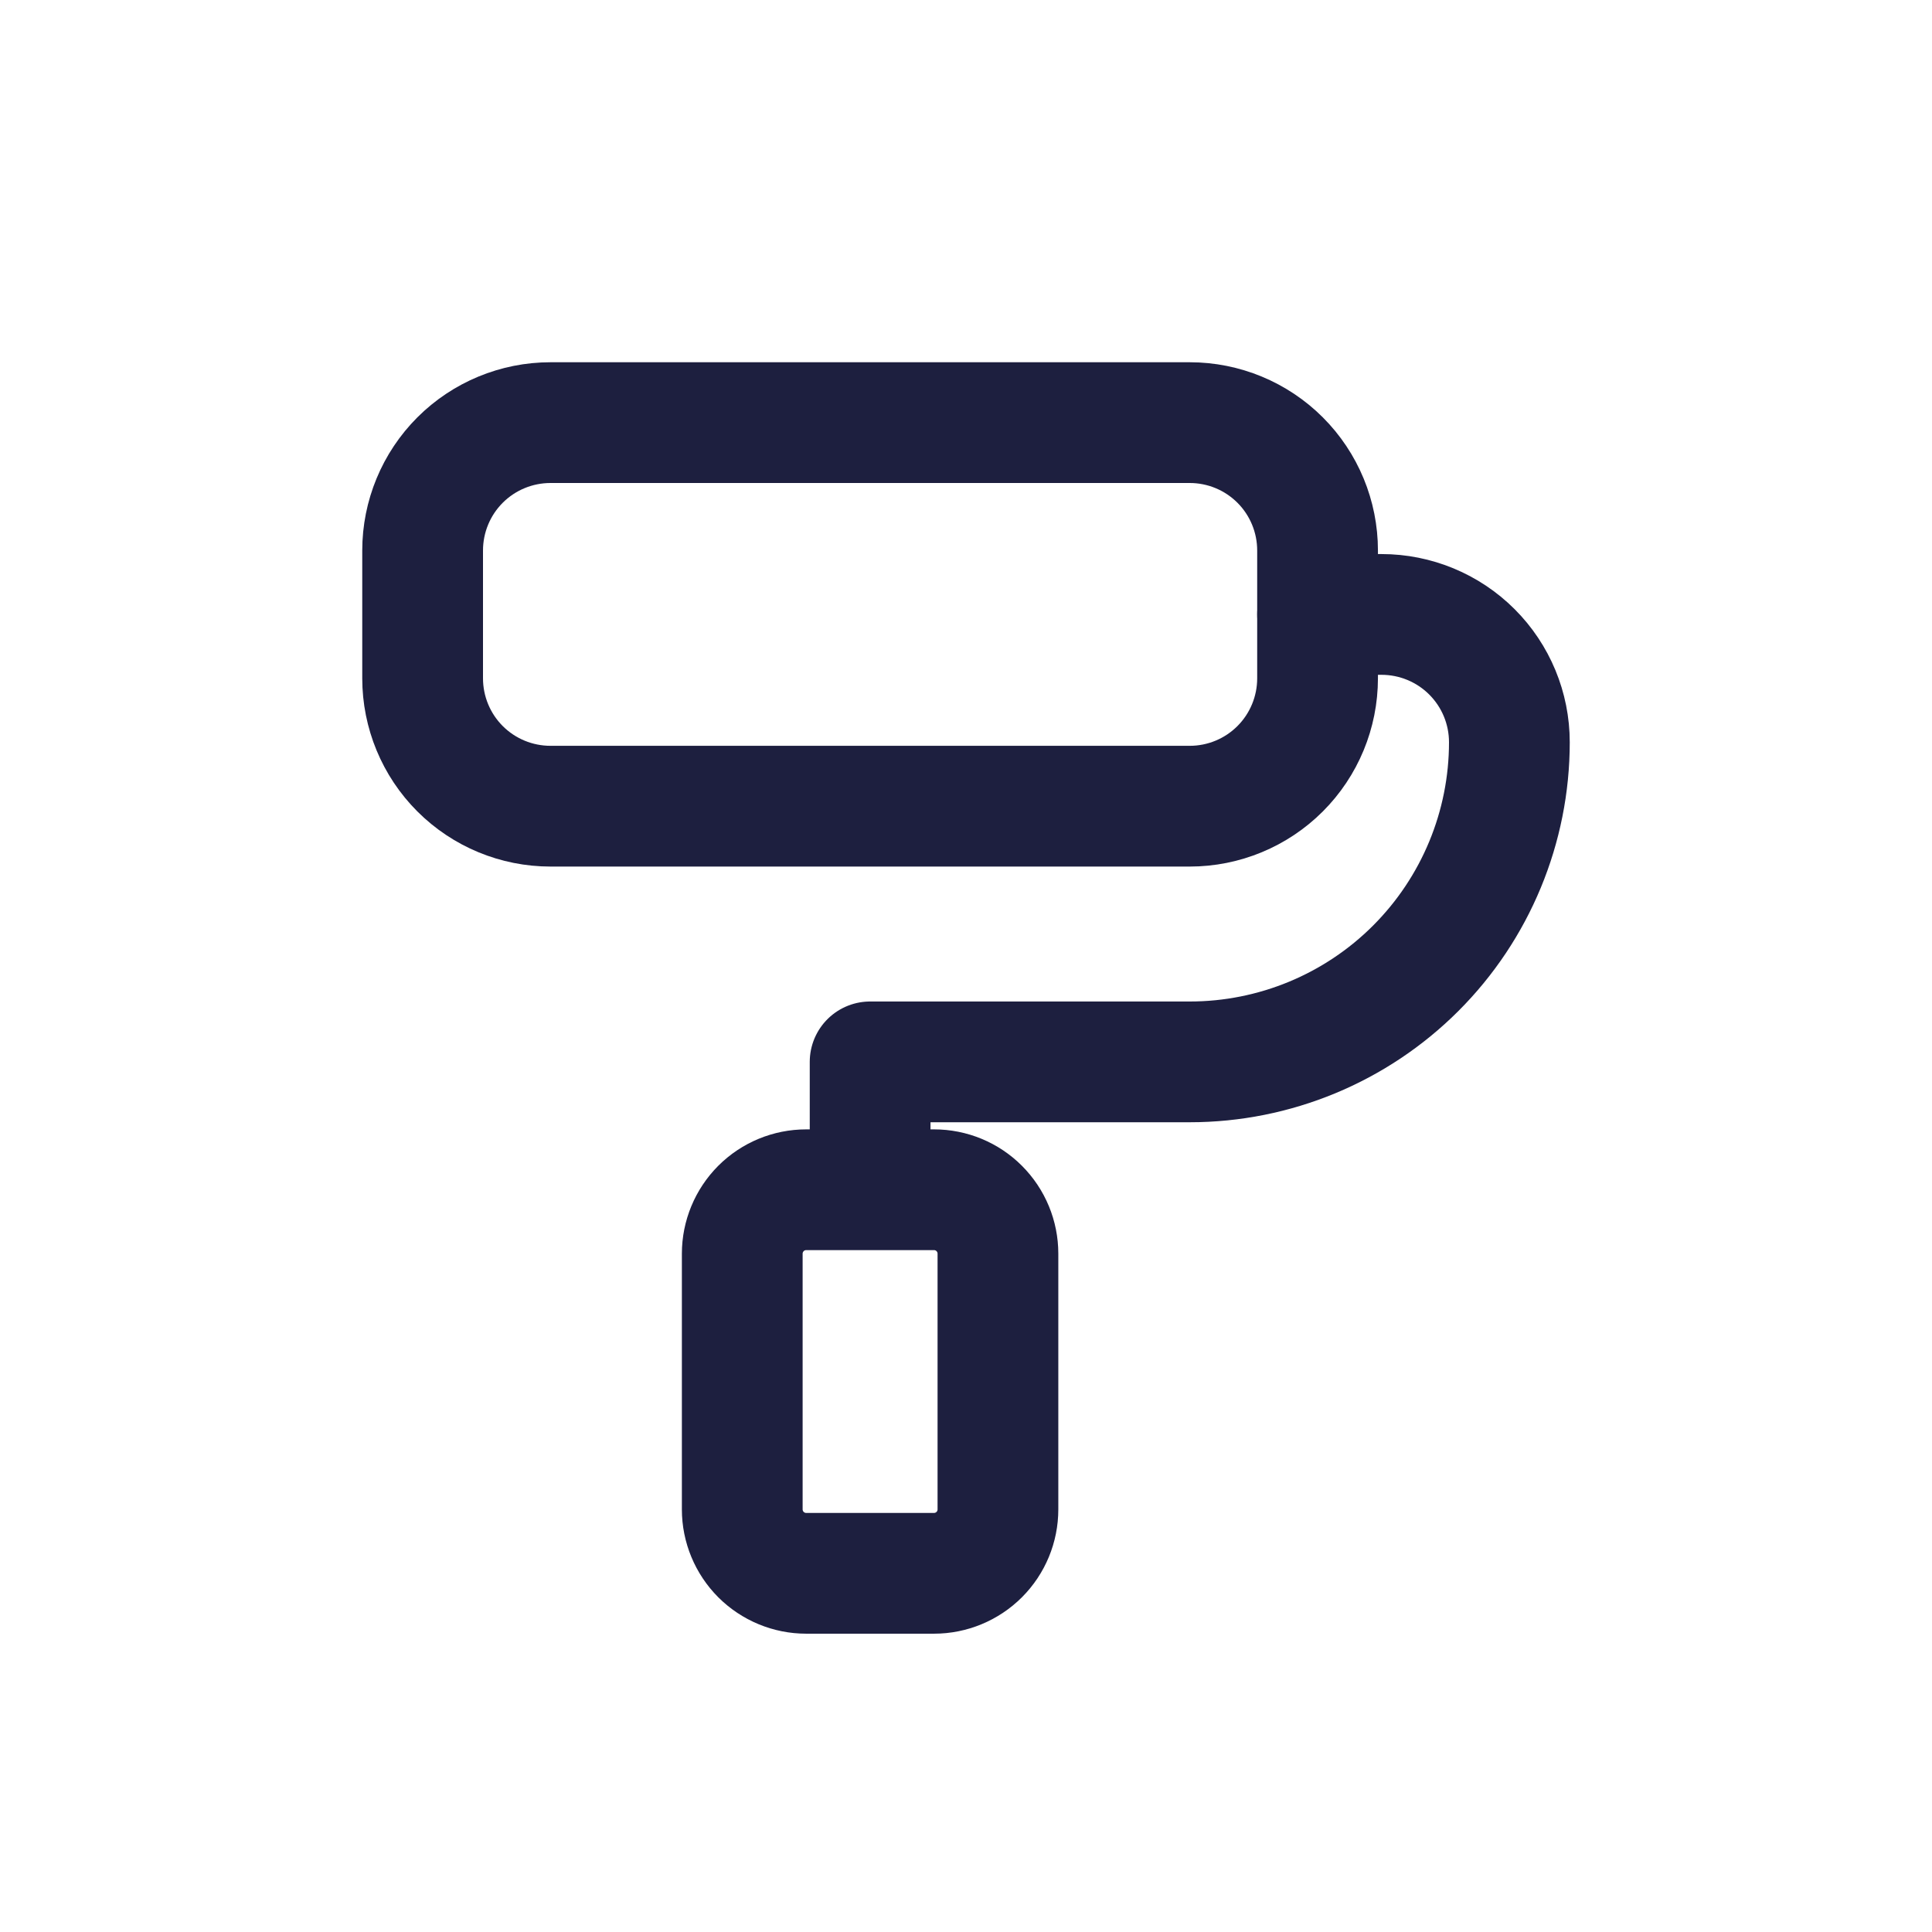 <svg width="32" height="32" viewBox="0 0 32 32" fill="none" xmlns="http://www.w3.org/2000/svg">
<mask id="mask0_4524_3840" style="mask-type:alpha" maskUnits="userSpaceOnUse" x="0" y="0" width="32" height="32">
<rect width="32" height="32" fill="#D9D9D9"/>
</mask>
<g mask="url(#mask0_4524_3840)">
<path d="M7 9.118C7 8.556 7.223 8.017 7.62 7.62C8.017 7.223 8.556 7 9.118 7H19.706C20.267 7 20.806 7.223 21.203 7.62C21.6 8.017 21.823 8.556 21.823 9.118V11.235C21.823 11.797 21.6 12.336 21.203 12.733C20.806 13.13 20.267 13.353 19.706 13.353H9.118C8.556 13.353 8.017 13.13 7.62 12.733C7.223 12.336 7 11.797 7 11.235V9.118Z" stroke="#1D1F3F" stroke-width="2" stroke-linecap="round" stroke-linejoin="round"/>
<path d="M21.823 10.177H22.882C23.444 10.177 23.983 10.4 24.38 10.797C24.777 11.194 25 11.732 25 12.294C25 13.698 24.442 15.045 23.449 16.038C22.457 17.03 21.11 17.588 19.706 17.588H14.412V19.706M12.294 20.765C12.294 20.484 12.406 20.215 12.604 20.016C12.803 19.817 13.072 19.706 13.353 19.706H15.471C15.751 19.706 16.021 19.817 16.219 20.016C16.418 20.215 16.529 20.484 16.529 20.765V25C16.529 25.281 16.418 25.55 16.219 25.749C16.021 25.947 15.751 26.059 15.471 26.059H13.353C13.072 26.059 12.803 25.947 12.604 25.749C12.406 25.55 12.294 25.281 12.294 25V20.765Z" stroke="#1D1F3F" stroke-width="2" stroke-linecap="round" stroke-linejoin="round"/>
</g>
</svg>
